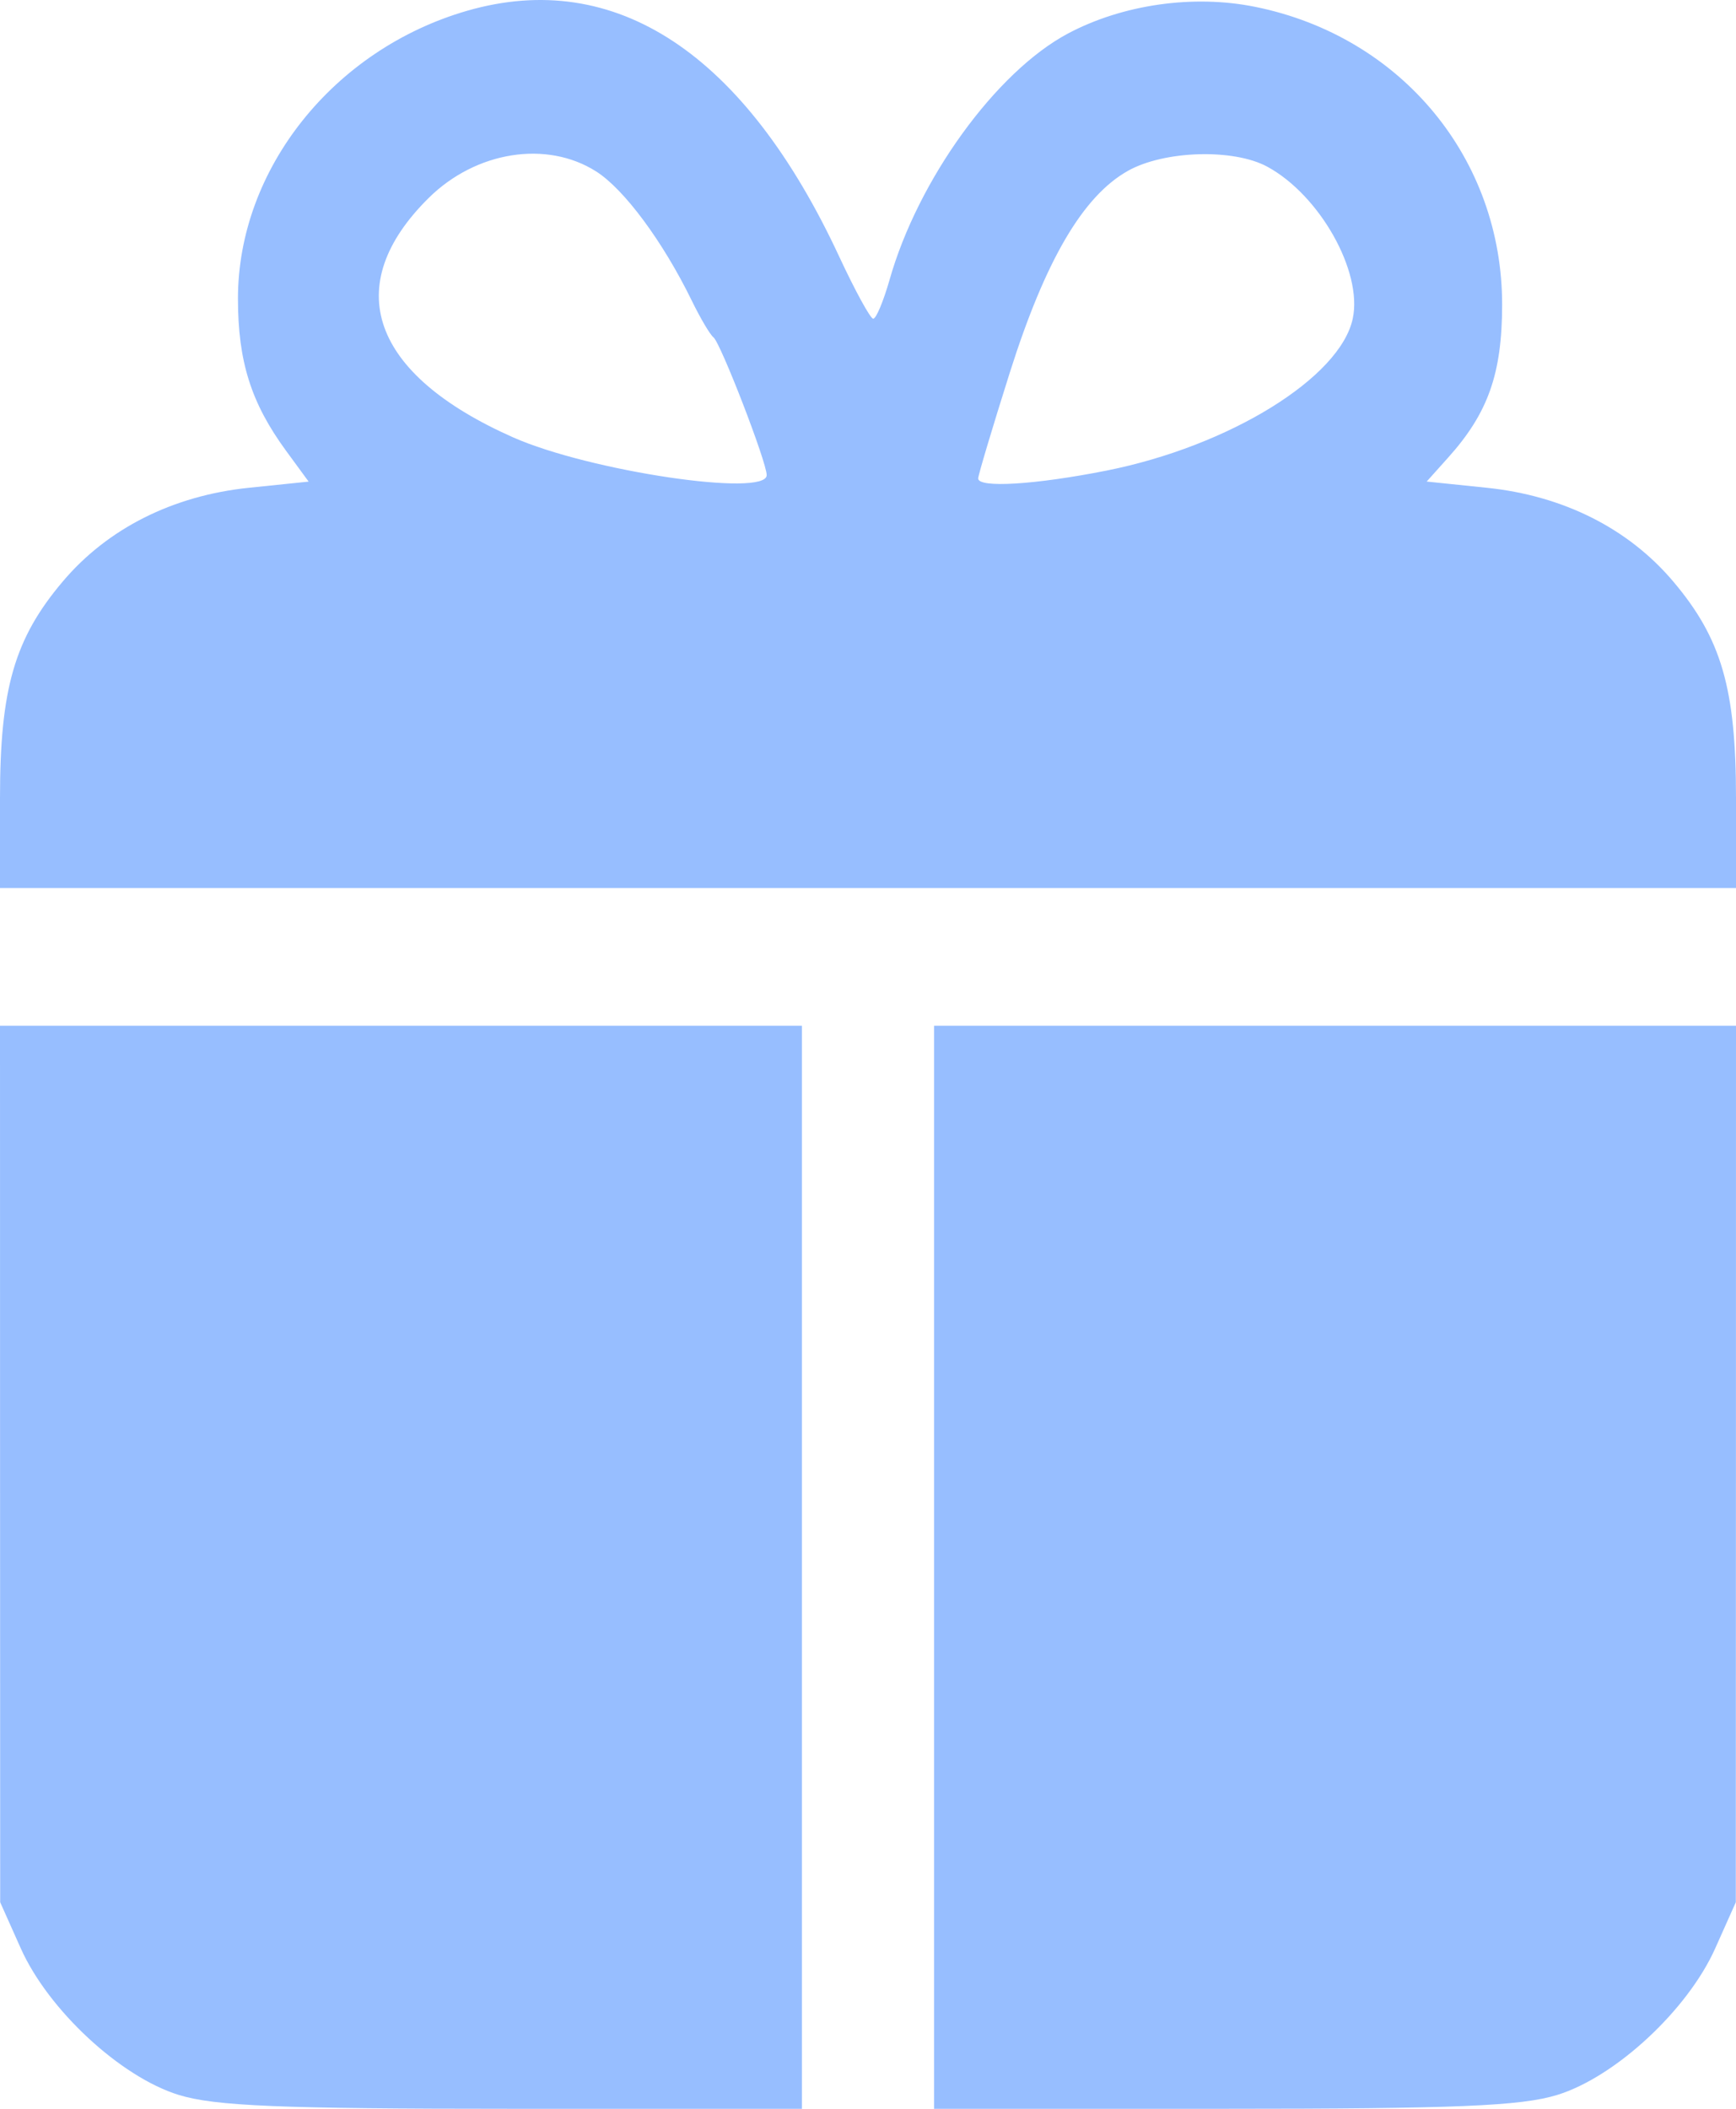 <svg width="28" height="34" viewBox="0 0 28 34" fill="none" xmlns="http://www.w3.org/2000/svg">
<path fill-rule="evenodd" clip-rule="evenodd" d="M7.533 0.174C5.378 0.797 3.838 2.73 3.838 4.814C3.838 5.827 4.05 6.498 4.614 7.268L4.978 7.765L4.017 7.864C2.787 7.991 1.734 8.521 1.011 9.377C0.235 10.294 0 11.104 0 12.864V14.318H14H28V12.864C28 11.104 27.765 10.294 26.989 9.377C26.265 8.52 25.213 7.991 23.978 7.864L23.011 7.764L23.357 7.378C24.001 6.661 24.226 6.026 24.228 4.92C24.232 2.557 22.604 0.589 20.248 0.111C19.251 -0.092 18.11 0.071 17.226 0.54C16.066 1.156 14.806 2.895 14.347 4.514C14.248 4.86 14.13 5.141 14.084 5.139C14.038 5.137 13.792 4.687 13.537 4.14C12.011 0.859 9.927 -0.517 7.533 0.174ZM9.615 2.764C10.068 3.051 10.693 3.896 11.157 4.846C11.296 5.131 11.454 5.398 11.507 5.438C11.622 5.527 12.366 7.449 12.366 7.66C12.366 8.022 9.508 7.597 8.277 7.052C5.982 6.035 5.479 4.609 6.916 3.19C7.678 2.438 8.818 2.258 9.615 2.764ZM20.439 2.687C21.285 3.145 21.979 4.376 21.819 5.135C21.618 6.088 19.829 7.192 17.849 7.587C16.701 7.815 15.777 7.872 15.777 7.714C15.777 7.664 16.006 6.896 16.287 6.008C16.861 4.195 17.468 3.159 18.195 2.753C18.781 2.426 19.896 2.393 20.439 2.687ZM0.001 23.604L0.003 30.67L0.335 31.413C0.779 32.406 1.943 33.486 2.882 33.776C3.463 33.956 4.523 34 8.27 34H12.934V25.269V16.538H6.467H0L0.001 23.604ZM15.066 25.269V34H19.73C23.477 34 24.537 33.956 25.118 33.776C26.057 33.486 27.221 32.406 27.665 31.413L27.997 30.67L27.999 23.604L28 16.538H21.533H15.066V25.269Z" fill="#97BEFF"/>
</svg>
